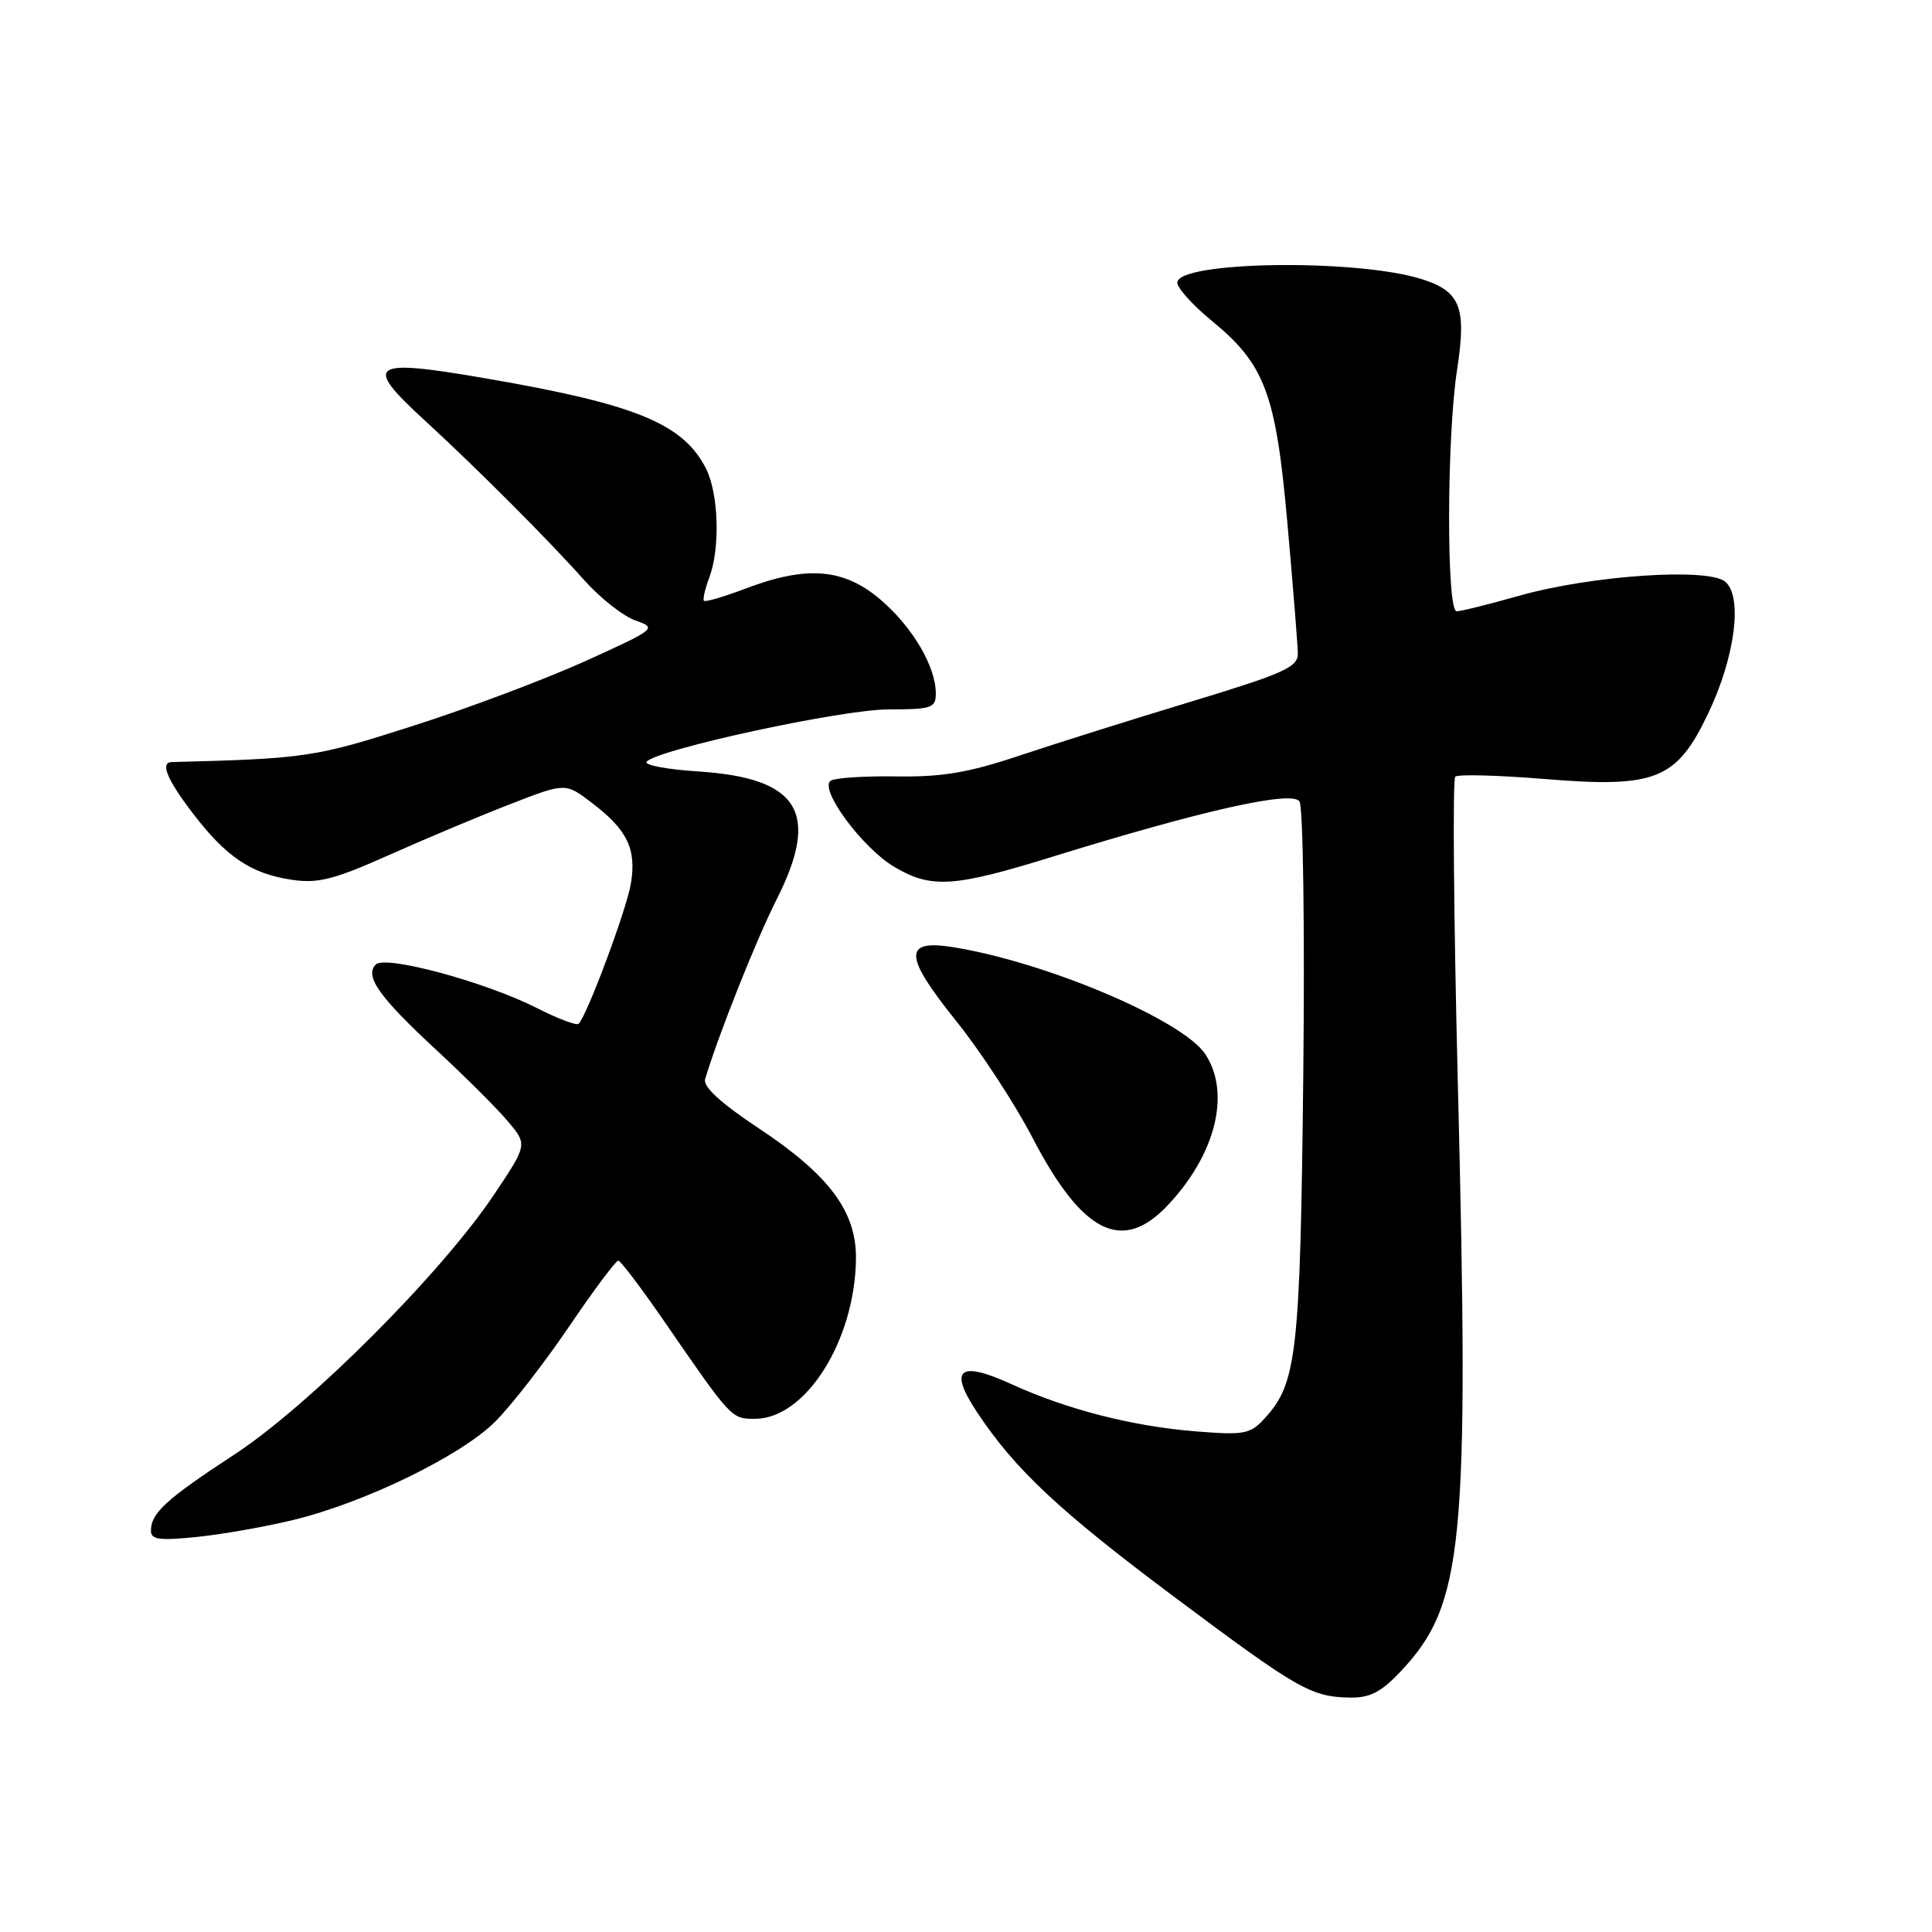 <?xml version="1.0" encoding="UTF-8" standalone="no"?>
<!DOCTYPE svg PUBLIC "-//W3C//DTD SVG 1.1//EN" "http://www.w3.org/Graphics/SVG/1.1/DTD/svg11.dtd" >
<svg xmlns="http://www.w3.org/2000/svg" xmlns:xlink="http://www.w3.org/1999/xlink" version="1.1" viewBox="0 0 256 256">
 <g >
 <path fill="currentColor"
d=" M 185.56 221.51 C 193.96 212.60 194.70 205.02 193.17 143.50 C 192.62 121.50 192.47 103.23 192.83 102.91 C 193.20 102.58 198.57 102.72 204.76 103.23 C 219.41 104.43 222.16 103.32 226.35 94.52 C 229.92 87.03 230.95 79.03 228.59 77.07 C 226.31 75.19 210.77 76.25 201.26 78.95 C 197.28 80.08 193.57 81.00 193.01 81.00 C 191.65 81.00 191.69 57.89 193.07 49.00 C 194.36 40.67 193.51 38.56 188.24 36.94 C 179.46 34.26 156.00 34.63 156.00 37.45 C 156.00 38.17 158.04 40.43 160.52 42.47 C 167.63 48.29 169.07 52.13 170.60 69.48 C 171.34 77.74 171.95 85.44 171.97 86.58 C 172.00 88.40 170.18 89.22 157.75 92.99 C 149.91 95.36 139.68 98.59 135.00 100.15 C 128.37 102.37 124.82 102.97 118.85 102.88 C 114.64 102.81 110.70 103.07 110.09 103.44 C 108.44 104.47 114.26 112.37 118.52 114.88 C 123.40 117.76 126.38 117.57 139.36 113.55 C 159.33 107.37 171.19 104.71 172.19 106.19 C 172.67 106.91 172.90 123.25 172.69 142.50 C 172.29 179.24 171.84 183.27 167.65 187.86 C 165.67 190.04 164.95 190.18 158.50 189.67 C 150.09 189.00 141.42 186.78 134.07 183.43 C 127.10 180.24 125.66 181.38 129.44 187.09 C 134.49 194.72 140.36 200.21 155.69 211.67 C 172.02 223.87 173.71 224.84 178.88 224.94 C 181.50 224.99 183.01 224.21 185.56 221.51 Z  M 38.96 201.38 C 48.45 199.06 61.14 192.86 65.63 188.36 C 67.76 186.23 72.17 180.55 75.43 175.74 C 78.69 170.93 81.62 167.02 81.93 167.04 C 82.24 167.06 84.97 170.67 88.00 175.06 C 96.95 188.05 96.90 188.00 100.04 188.00 C 106.72 188.00 113.24 177.72 113.42 166.92 C 113.53 160.59 109.94 155.74 100.53 149.50 C 95.52 146.18 93.14 144.00 93.43 143.00 C 95.14 137.25 100.23 124.46 102.91 119.17 C 108.72 107.68 105.90 103.08 92.50 102.22 C 88.30 101.95 85.24 101.36 85.69 100.91 C 87.37 99.23 111.61 94.00 117.72 94.00 C 123.43 94.00 124.00 93.81 124.00 91.90 C 124.00 88.32 120.92 83.09 116.69 79.47 C 111.83 75.31 106.92 74.90 98.82 77.98 C 95.96 79.06 93.47 79.80 93.28 79.61 C 93.10 79.43 93.41 78.06 93.97 76.57 C 95.46 72.65 95.23 65.35 93.52 62.03 C 90.46 56.11 84.22 53.56 64.50 50.16 C 49.02 47.48 48.03 48.14 56.25 55.68 C 63.16 62.02 72.56 71.43 77.39 76.85 C 79.52 79.24 82.59 81.66 84.21 82.22 C 87.09 83.23 86.95 83.34 77.56 87.60 C 72.28 89.99 62.01 93.86 54.73 96.18 C 41.72 100.35 40.63 100.51 22.75 100.98 C 21.19 101.02 22.12 103.28 25.56 107.78 C 29.96 113.54 33.27 115.77 38.63 116.57 C 42.12 117.10 44.24 116.56 51.65 113.25 C 56.52 111.08 63.75 108.04 67.72 106.51 C 74.93 103.71 74.93 103.71 78.45 106.40 C 83.11 109.95 84.34 112.48 83.61 117.01 C 83.07 120.40 77.81 134.52 76.67 135.66 C 76.41 135.92 73.93 134.99 71.16 133.58 C 64.32 130.11 51.07 126.53 49.80 127.80 C 48.27 129.33 50.22 132.09 57.83 139.14 C 61.62 142.65 65.89 146.90 67.31 148.60 C 69.90 151.67 69.90 151.67 65.39 158.40 C 58.41 168.79 40.96 186.25 31.06 192.73 C 22.00 198.66 20.00 200.49 20.00 202.83 C 20.00 204.02 21.15 204.16 26.21 203.64 C 29.63 203.28 35.37 202.26 38.96 201.38 Z  M 154.69 159.75 C 161.07 153.02 163.12 144.88 159.72 139.70 C 156.76 135.17 138.58 127.46 126.25 125.50 C 119.66 124.45 119.76 126.65 126.67 135.25 C 129.90 139.27 134.46 146.23 136.79 150.72 C 143.41 163.44 148.67 166.09 154.69 159.75 Z "/>
</g>
</svg>